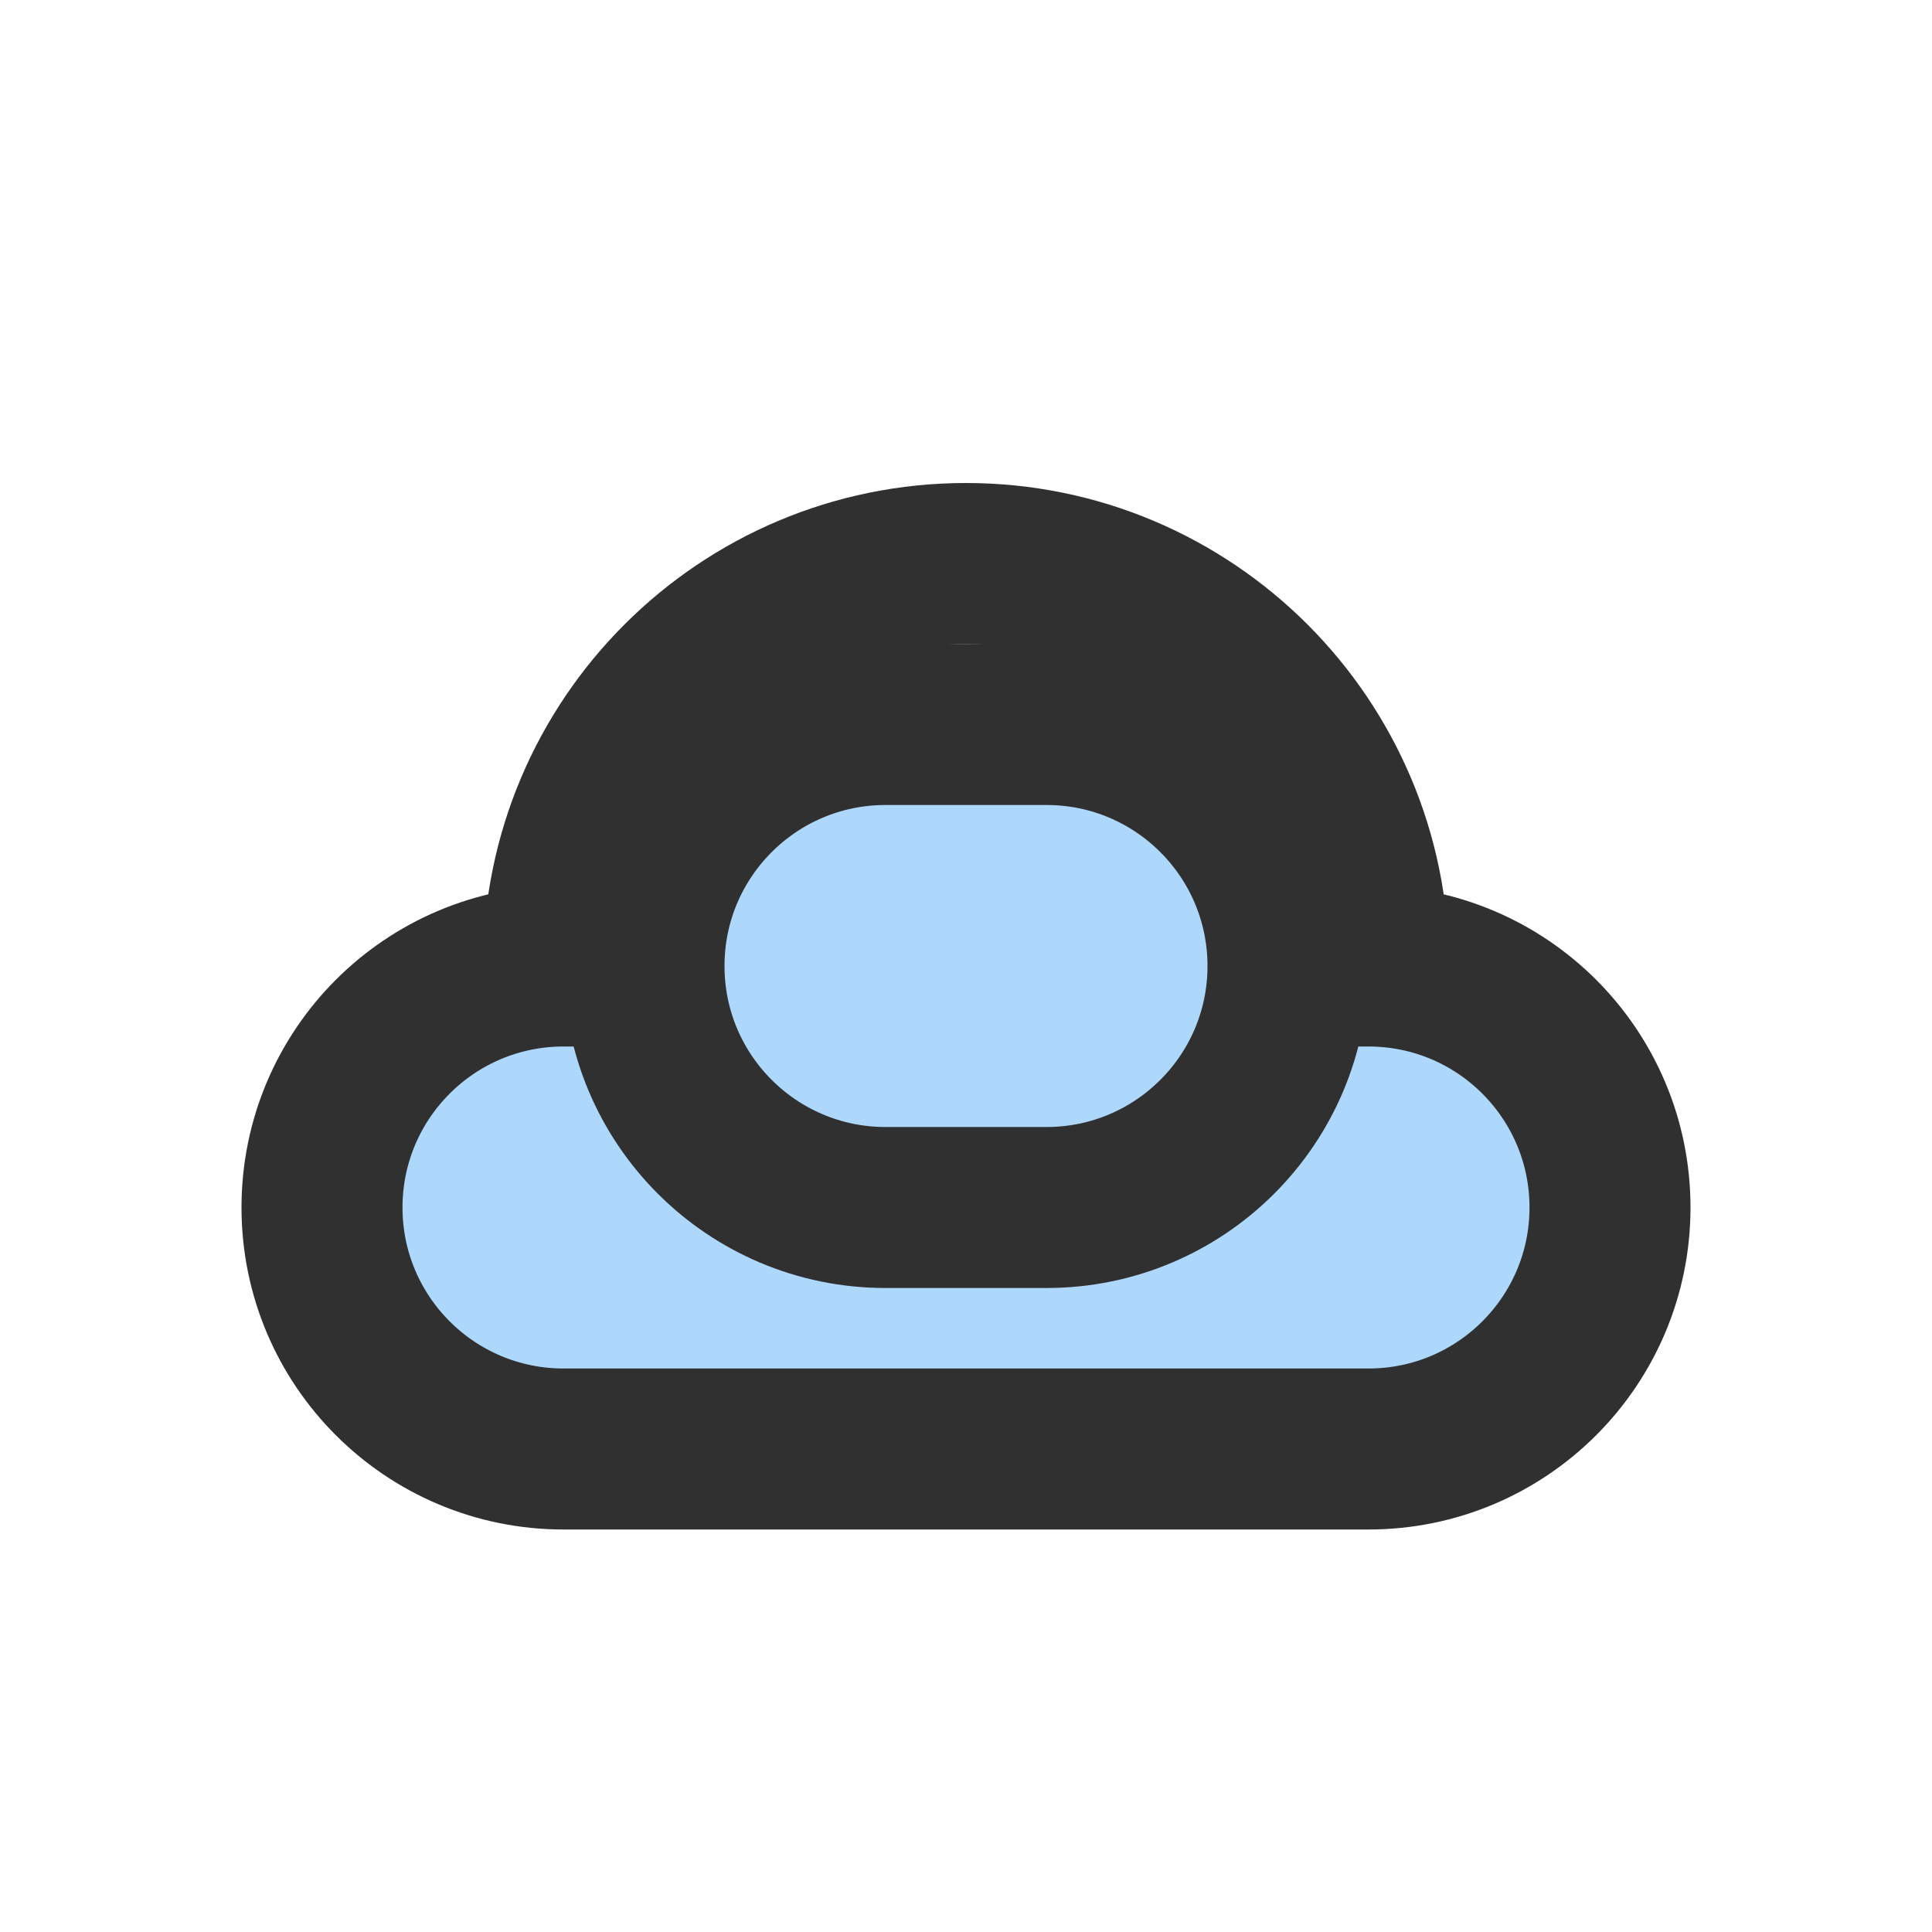 <?xml version="1.0" encoding="UTF-8"?>
<svg width="24" height="24" viewBox="0 0 24 24" fill="none" xmlns="http://www.w3.org/2000/svg">
  <path d="M20 15C20 16.657 18.657 18 17 18H7C5.343 18 4 16.657 4 15C4 13.343 5.343 12 7 12C7 9.239 9.239 7 12 7C14.761 7 17 9.239 17 12C18.657 12 20 13.343 20 15Z" fill="#ADD8FB" stroke="#303030" stroke-width="2"/>
  <path d="M16 12C16 10.343 14.657 9 13 9H11C9.343 9 8 10.343 8 12C8 13.657 9.343 15 11 15H13C14.657 15 16 13.657 16 12Z" fill="#ADD8FB" stroke="#303030" stroke-width="2"/>
</svg> 